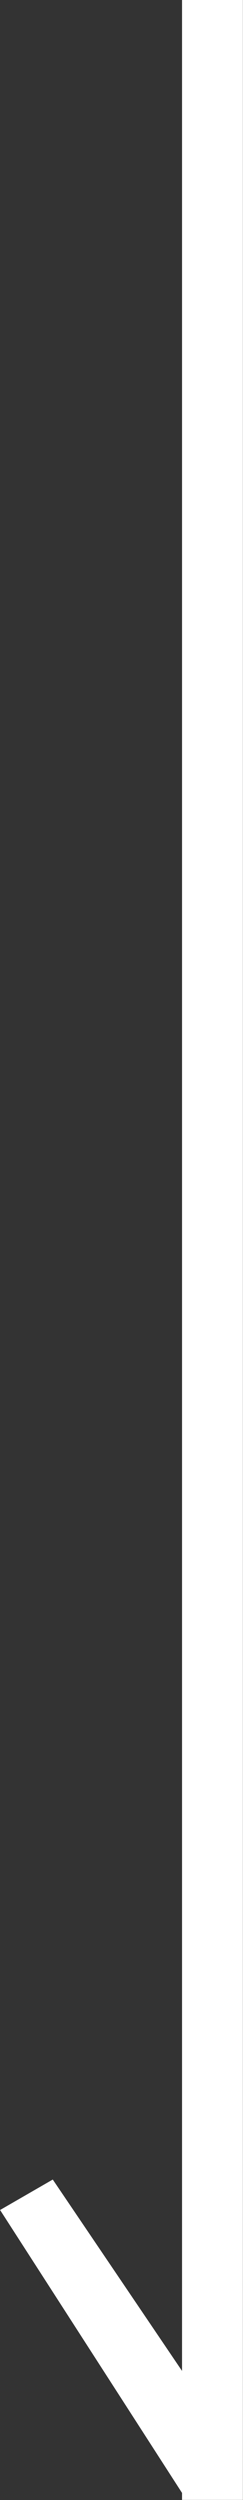 <svg 
 xmlns="http://www.w3.org/2000/svg"
 xmlns:xlink="http://www.w3.org/1999/xlink"
 width="8px" height="82px">
<rect width="100%" height="100%" fill="#333333" stroke="none"/>
<path fill-rule="evenodd"  fill="rgb(255, 255, 255)"
 d="M5.993,-0.002 L5.993,77.767 L1.737,71.489 L0.003,72.488 L5.993,81.768 L5.993,81.997 L7.996,81.997 L7.996,-0.002 L5.993,-0.002 Z"/>
</svg>